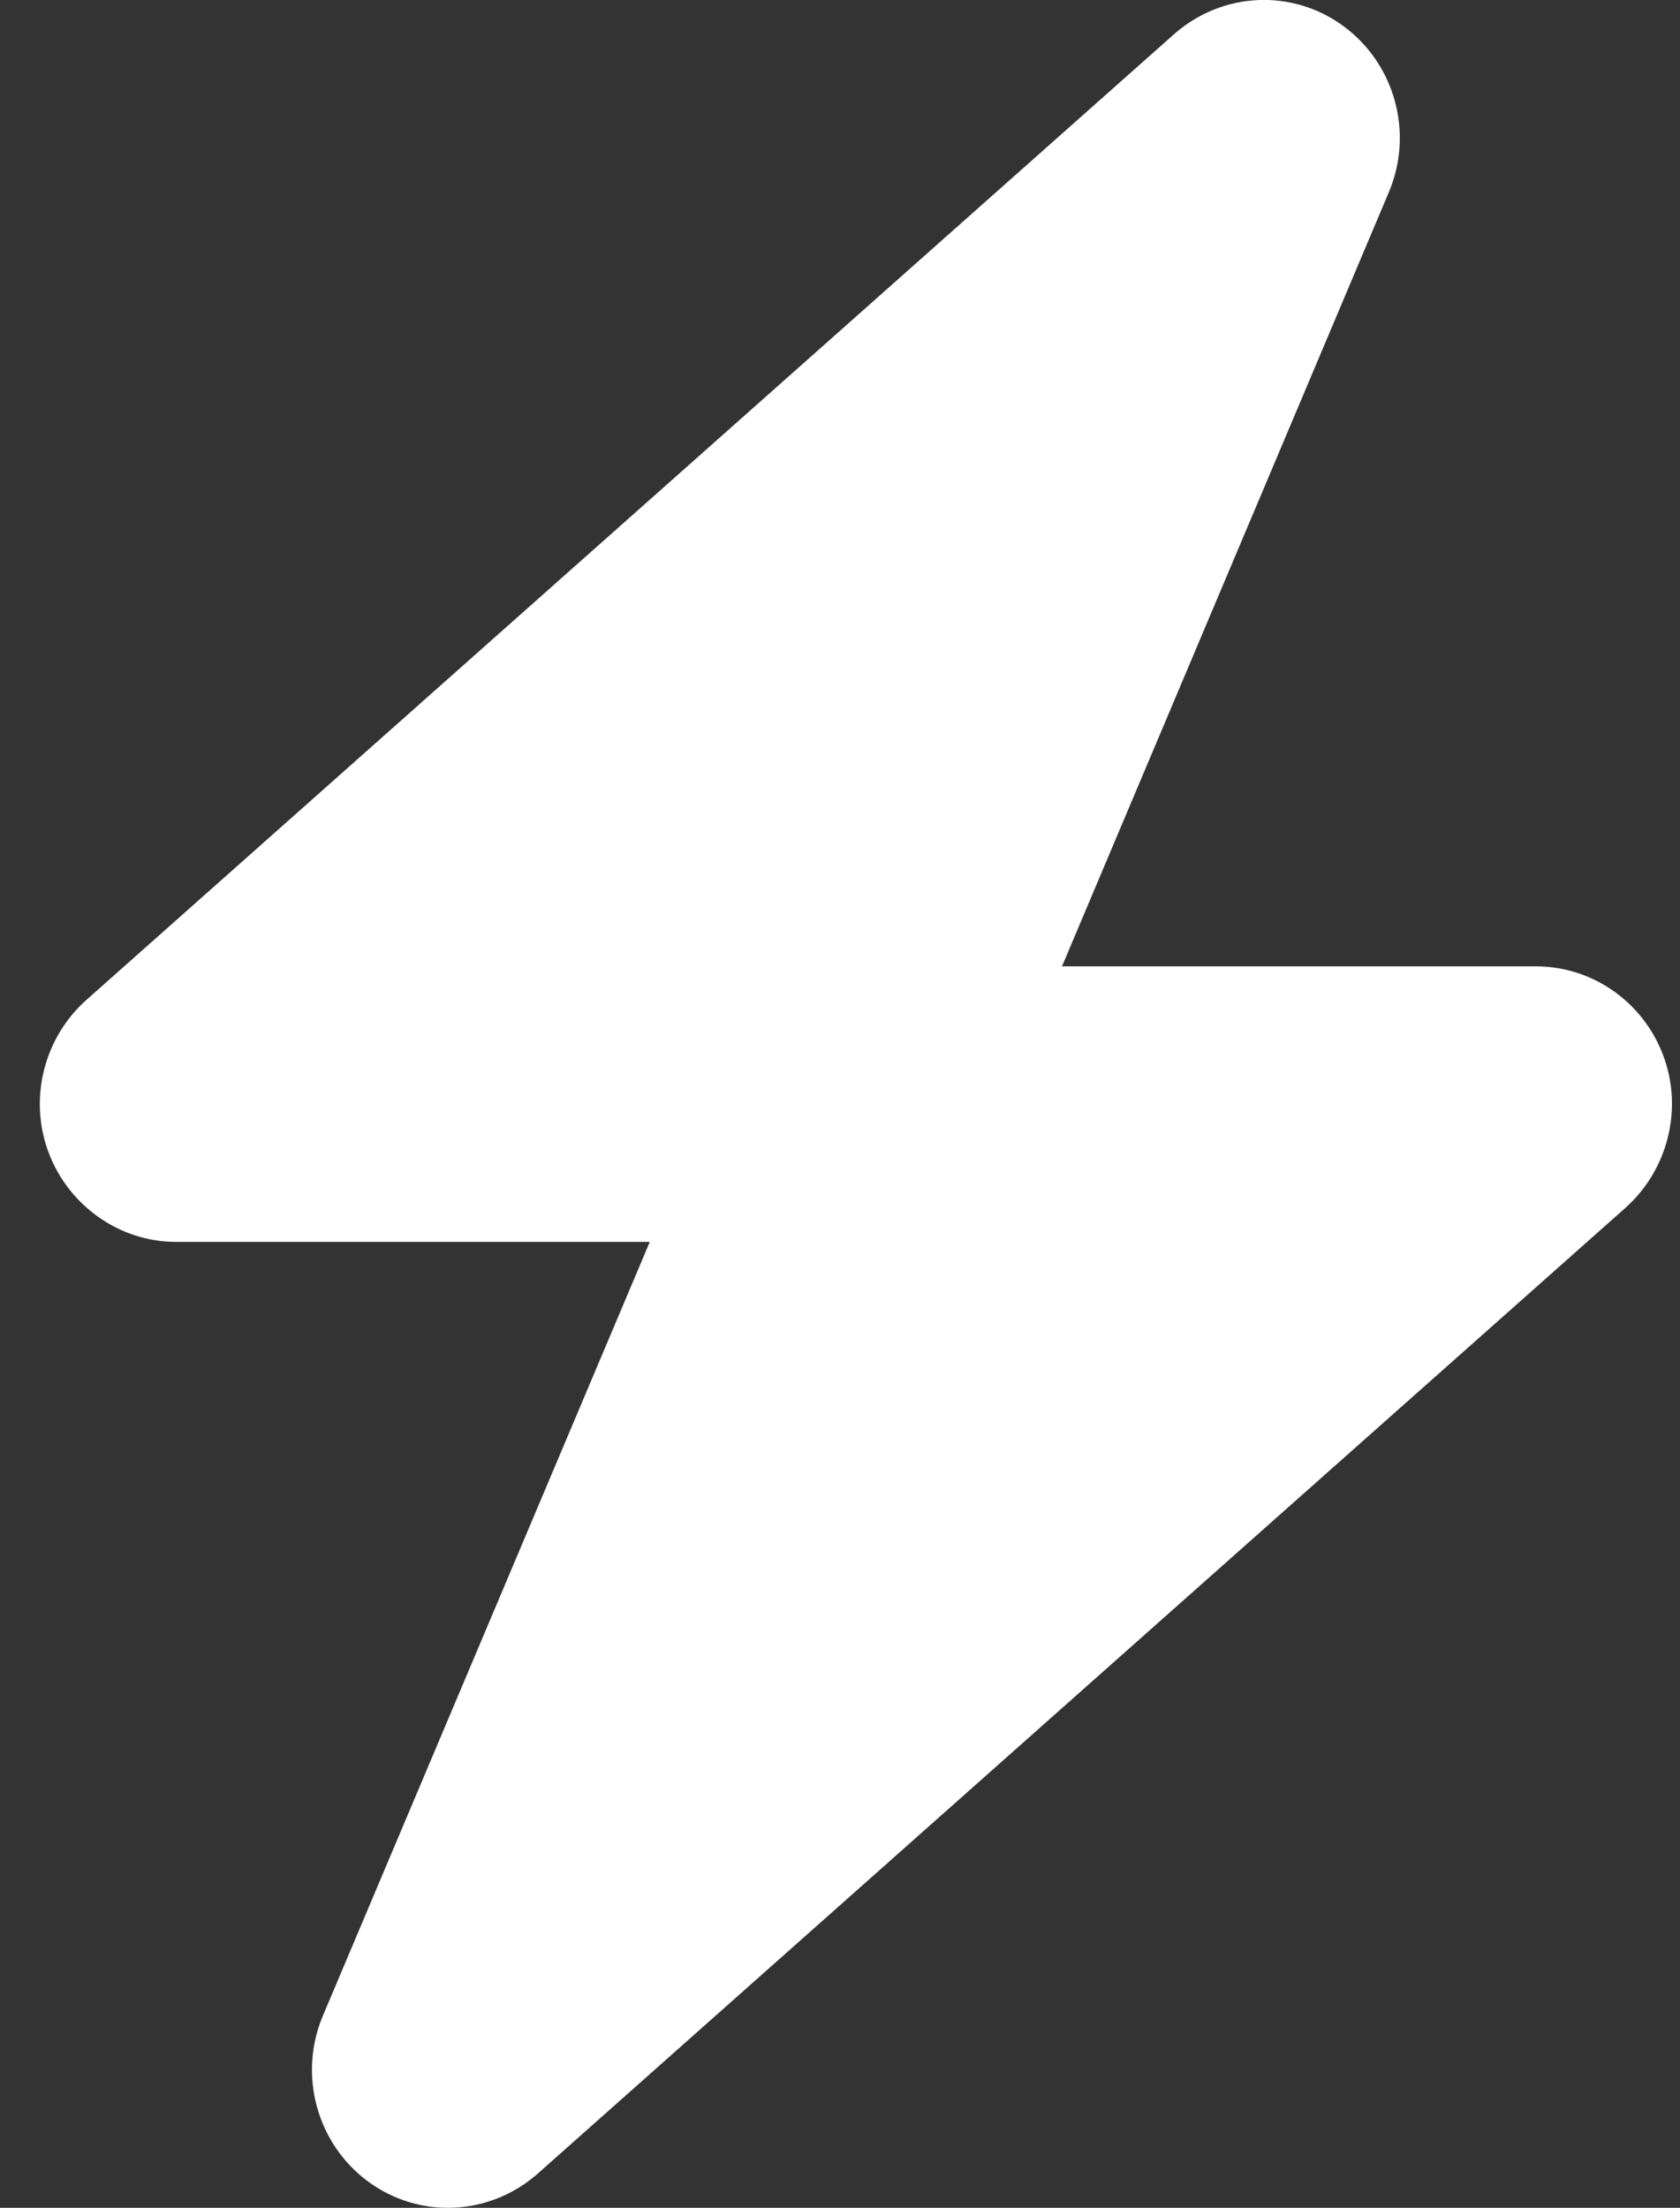 <svg width="35" height="46" viewBox="0 0 35 46" fill="none" xmlns="http://www.w3.org/2000/svg">
<rect x="0" y="0" width="35" height="46" fill="#333333" stroke="none"/>
<path d="M28.933 4.007C29.455 2.776 29.066 1.339 27.994 0.548C26.923 -0.243 25.462 -0.171 24.462 0.71L1.798 20.835C0.913 21.625 0.594 22.892 1.01 24.006C1.426 25.12 2.489 25.875 3.666 25.875H13.537L6.729 41.993C6.207 43.224 6.596 44.661 7.668 45.452C8.739 46.242 10.2 46.17 11.2 45.29L33.864 25.165C34.749 24.374 35.068 23.108 34.652 21.994C34.236 20.88 33.182 20.134 31.996 20.134H22.125L28.933 4.007Z" fill="white"/>
</svg>
